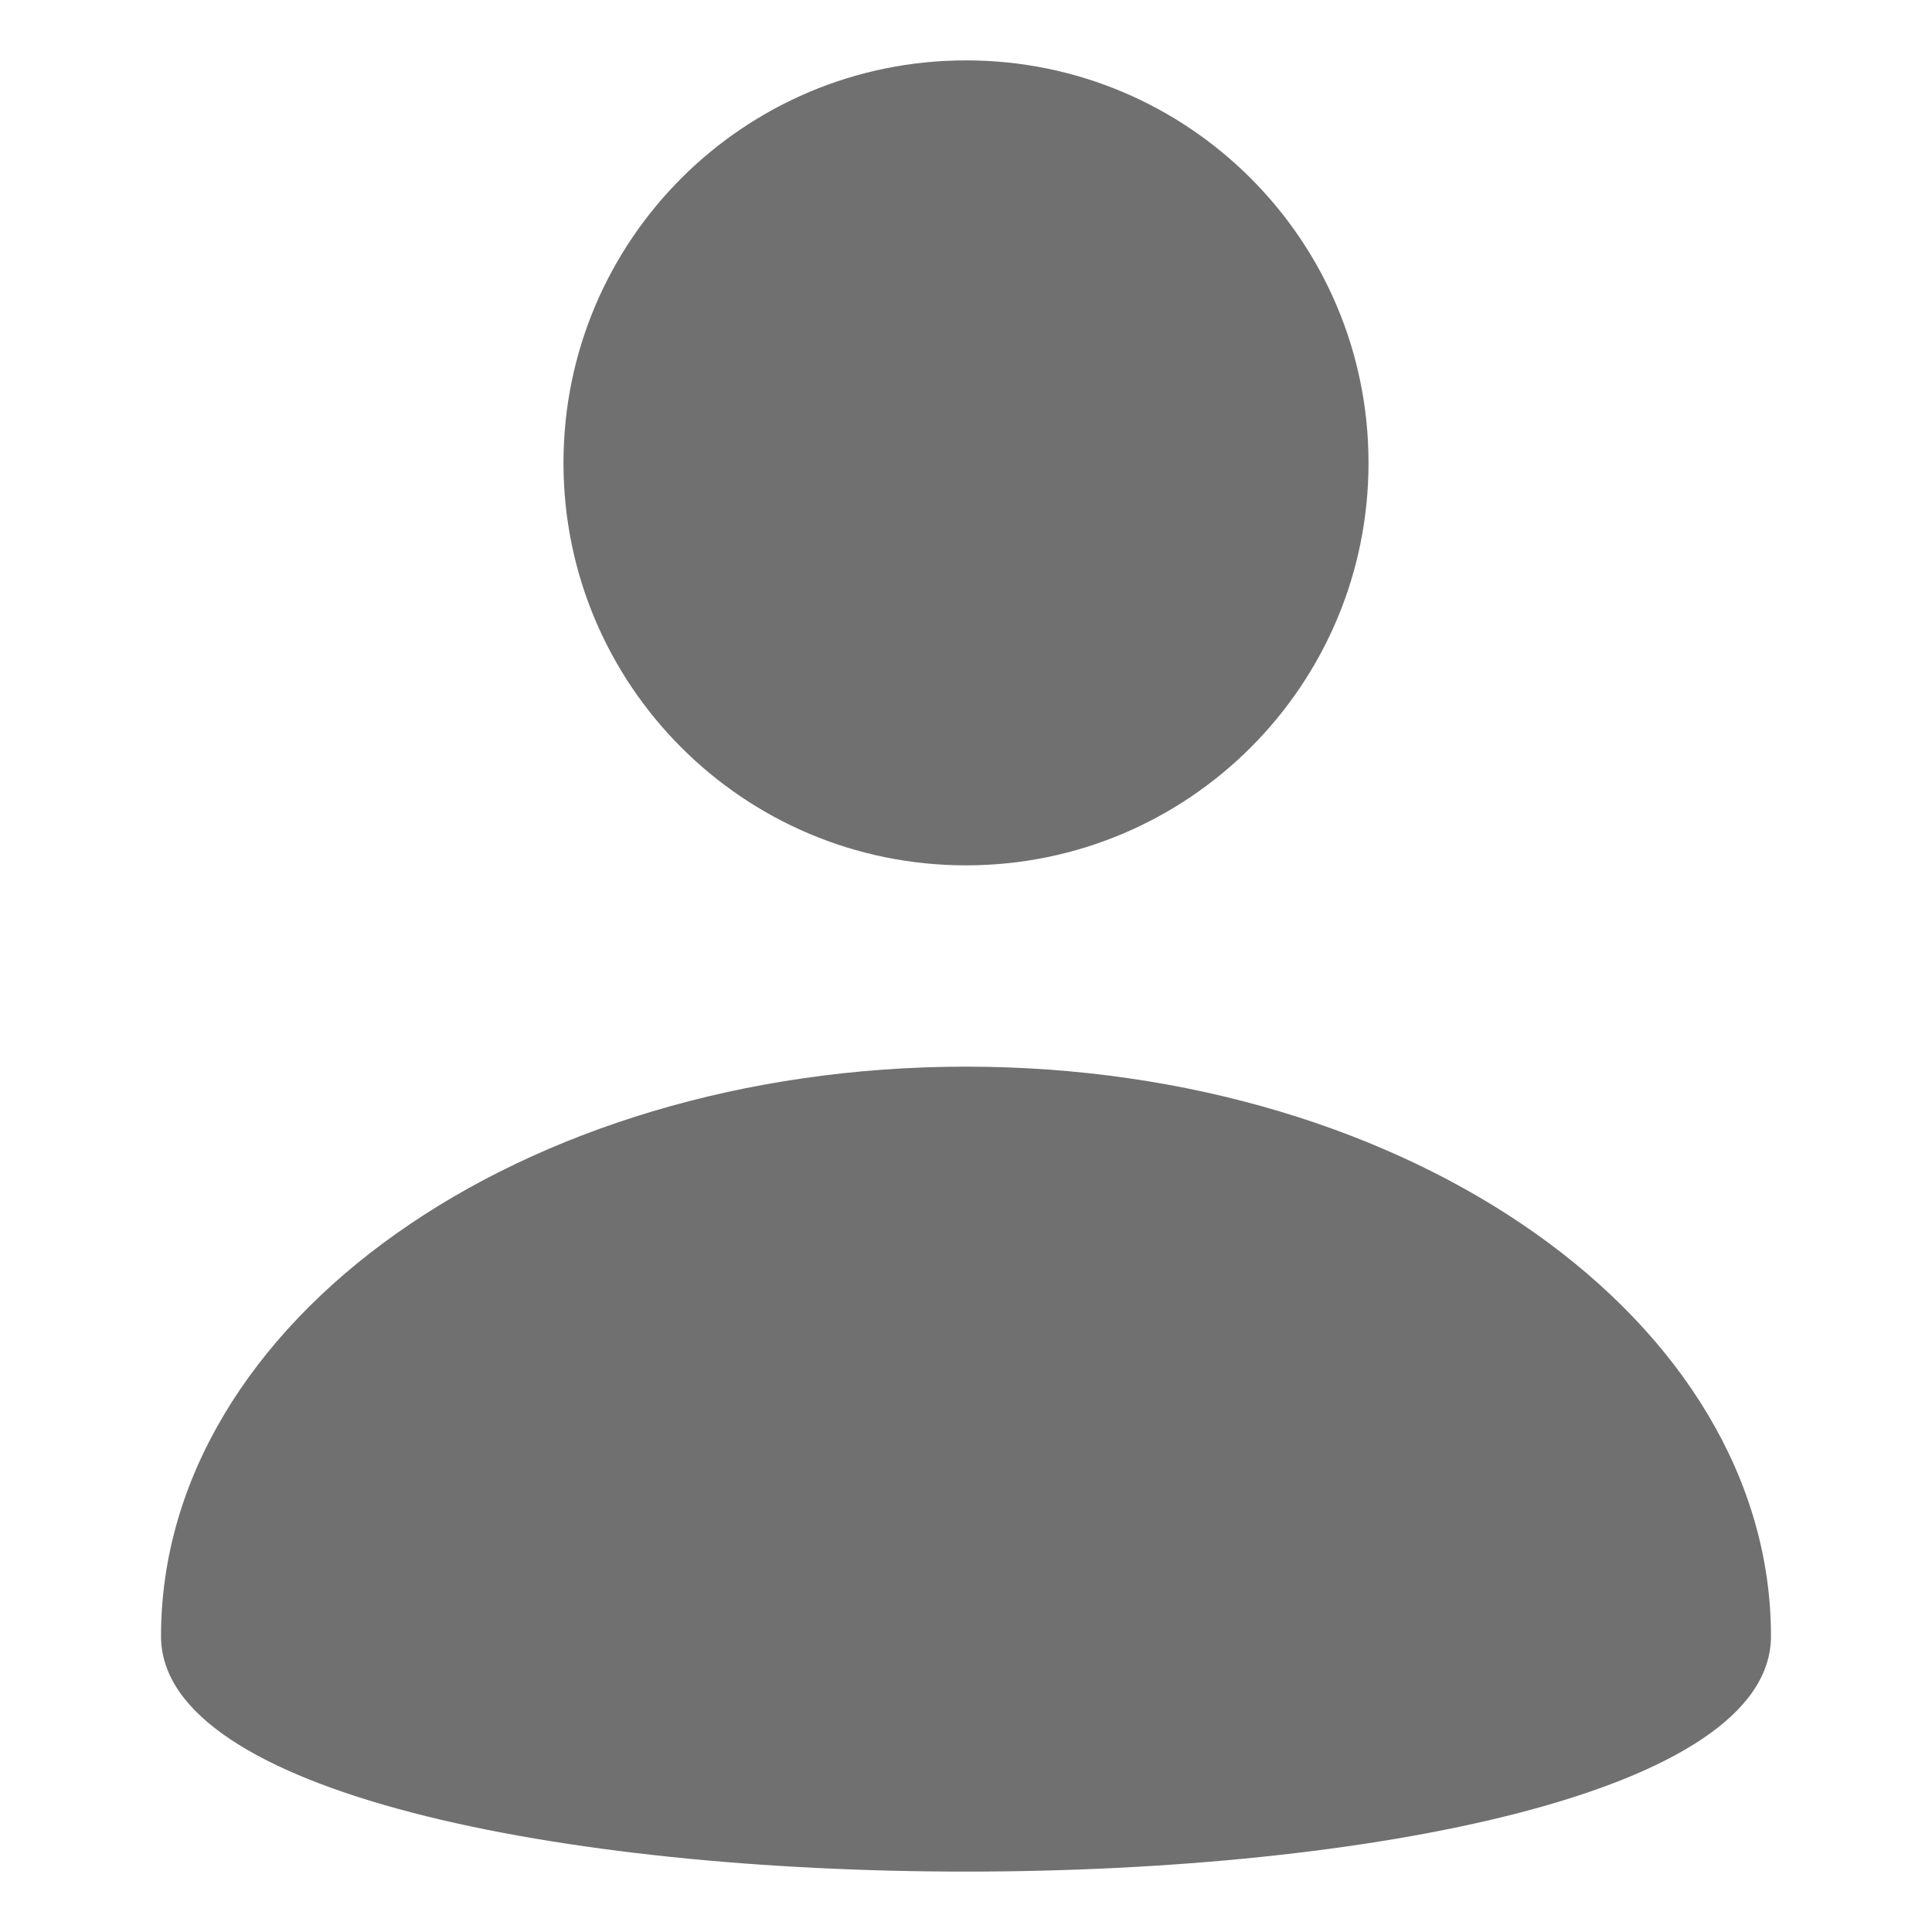 <?xml version="1.0" standalone="no"?><!DOCTYPE svg PUBLIC "-//W3C//DTD SVG 1.1//EN" "http://www.w3.org/Graphics/SVG/1.1/DTD/svg11.dtd"><svg class="icon" width="200px" height="200.00px" viewBox="0 0 1024 1024" version="1.1" xmlns="http://www.w3.org/2000/svg"><path fill="#707070" d="M298.656 245.344c0 117.856 95.456 213.312 213.344 213.312s213.344-95.456 213.344-213.312C725.344 127.456 629.888 32 512 32S298.656 127.456 298.656 245.344zM85.344 867.232c0 166.336 853.312 166.336 853.312 0 0-167.008-190.944-301.888-426.656-301.888S85.344 700.224 85.344 867.232z" /></svg>